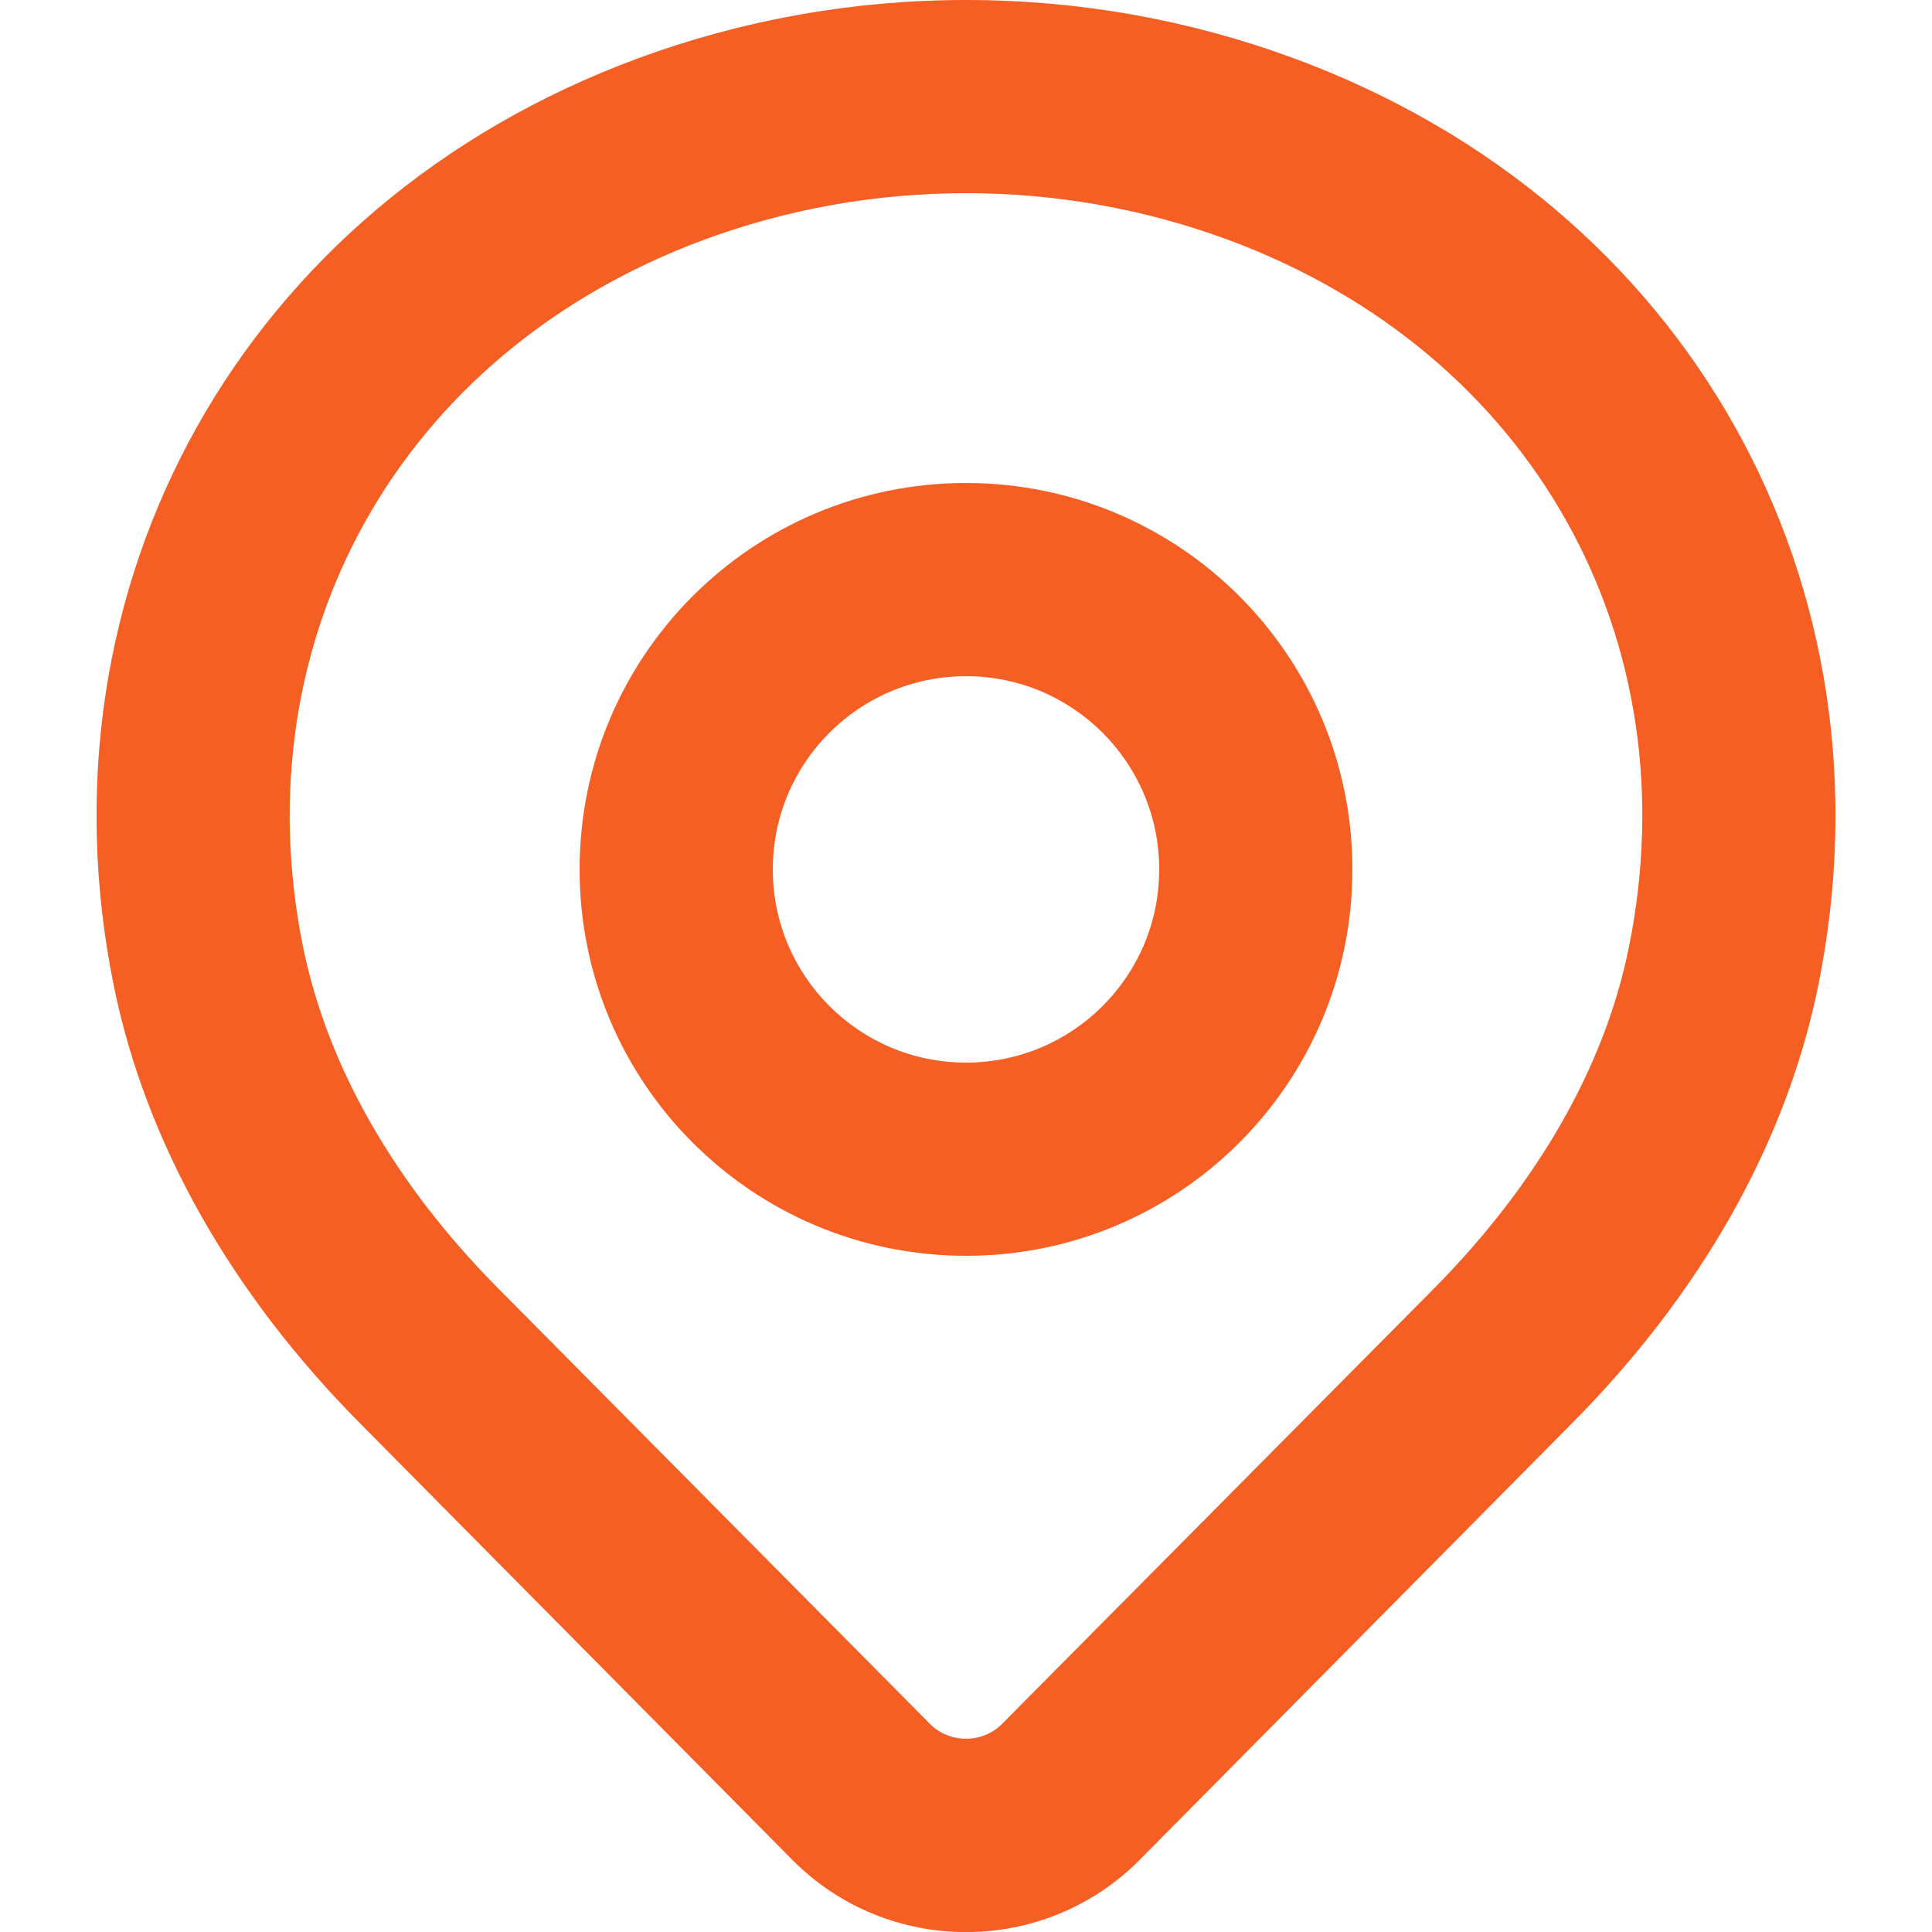 <?xml version="1.0" encoding="UTF-8"?>
<svg xmlns="http://www.w3.org/2000/svg" xmlns:xlink="http://www.w3.org/1999/xlink" width="20" height="20" viewBox="0 0 20 20">
<defs>
<clipPath id="clip-0">
<path clip-rule="nonzero" d="M 1 0 L 19 0 L 19 20 L 1 20 Z M 1 0 "/>
</clipPath>
<clipPath id="clip-1">
<path clip-rule="nonzero" d="M 10 0 C 8.828 0 7.68 0.207 6.602 0.605 C 2.496 2.121 0.344 6.07 1.176 10.195 C 1.512 11.855 2.414 13.41 3.727 14.734 L 8.203 19.254 C 9.191 20.25 10.809 20.25 11.797 19.254 L 16.273 14.734 C 17.59 13.406 18.488 11.855 18.824 10.195 C 19.656 6.07 17.504 2.121 13.398 0.605 C 12.32 0.207 11.176 0 10 0 Z M 10 2 C 10.938 2 11.848 2.164 12.707 2.48 C 15.879 3.652 17.504 6.633 16.863 9.801 C 16.613 11.051 15.906 12.262 14.855 13.328 L 10.375 17.844 C 10.172 18.051 9.828 18.051 9.625 17.844 L 5.148 13.328 C 4.094 12.262 3.391 11.051 3.137 9.801 C 2.496 6.633 4.121 3.652 7.293 2.48 C 8.152 2.164 9.062 2 10 2 Z M 10 2 "/>
</clipPath>
<clipPath id="clip-2">
<path clip-rule="nonzero" d="M 6 5 L 14 5 L 14 13 L 6 13 Z M 6 5 "/>
</clipPath>
<clipPath id="clip-3">
<path clip-rule="evenodd" d="M 10 5 C 7.789 5 6 6.789 6 9 C 6 11.211 7.789 13 10 13 C 12.211 13 14 11.211 14 9 C 14 6.789 12.211 5 10 5 Z M 10 7 C 11.105 7 12 7.895 12 9 C 12 10.105 11.105 11 10 11 C 8.895 11 8 10.105 8 9 C 8 7.895 8.895 7 10 7 Z M 10 7 "/>
</clipPath>
</defs>
<g clip-path="url(#clip-0)">
<g clip-path="url(#clip-1)">
<rect x="-2" y="-2" width="24" height="24" fill="rgb(96.078%, 37.254%, 14.117%)" fill-opacity="1"/>
</g>
</g>
<g clip-path="url(#clip-2)">
<g clip-path="url(#clip-3)">
<path fill-rule="nonzero" fill="rgb(96.078%, 37.254%, 14.117%)" fill-opacity="1" d="M 5 4 L 15 4 L 15 14 L 5 14 Z M 5 4 "/>
</g>
</g>
</svg>
